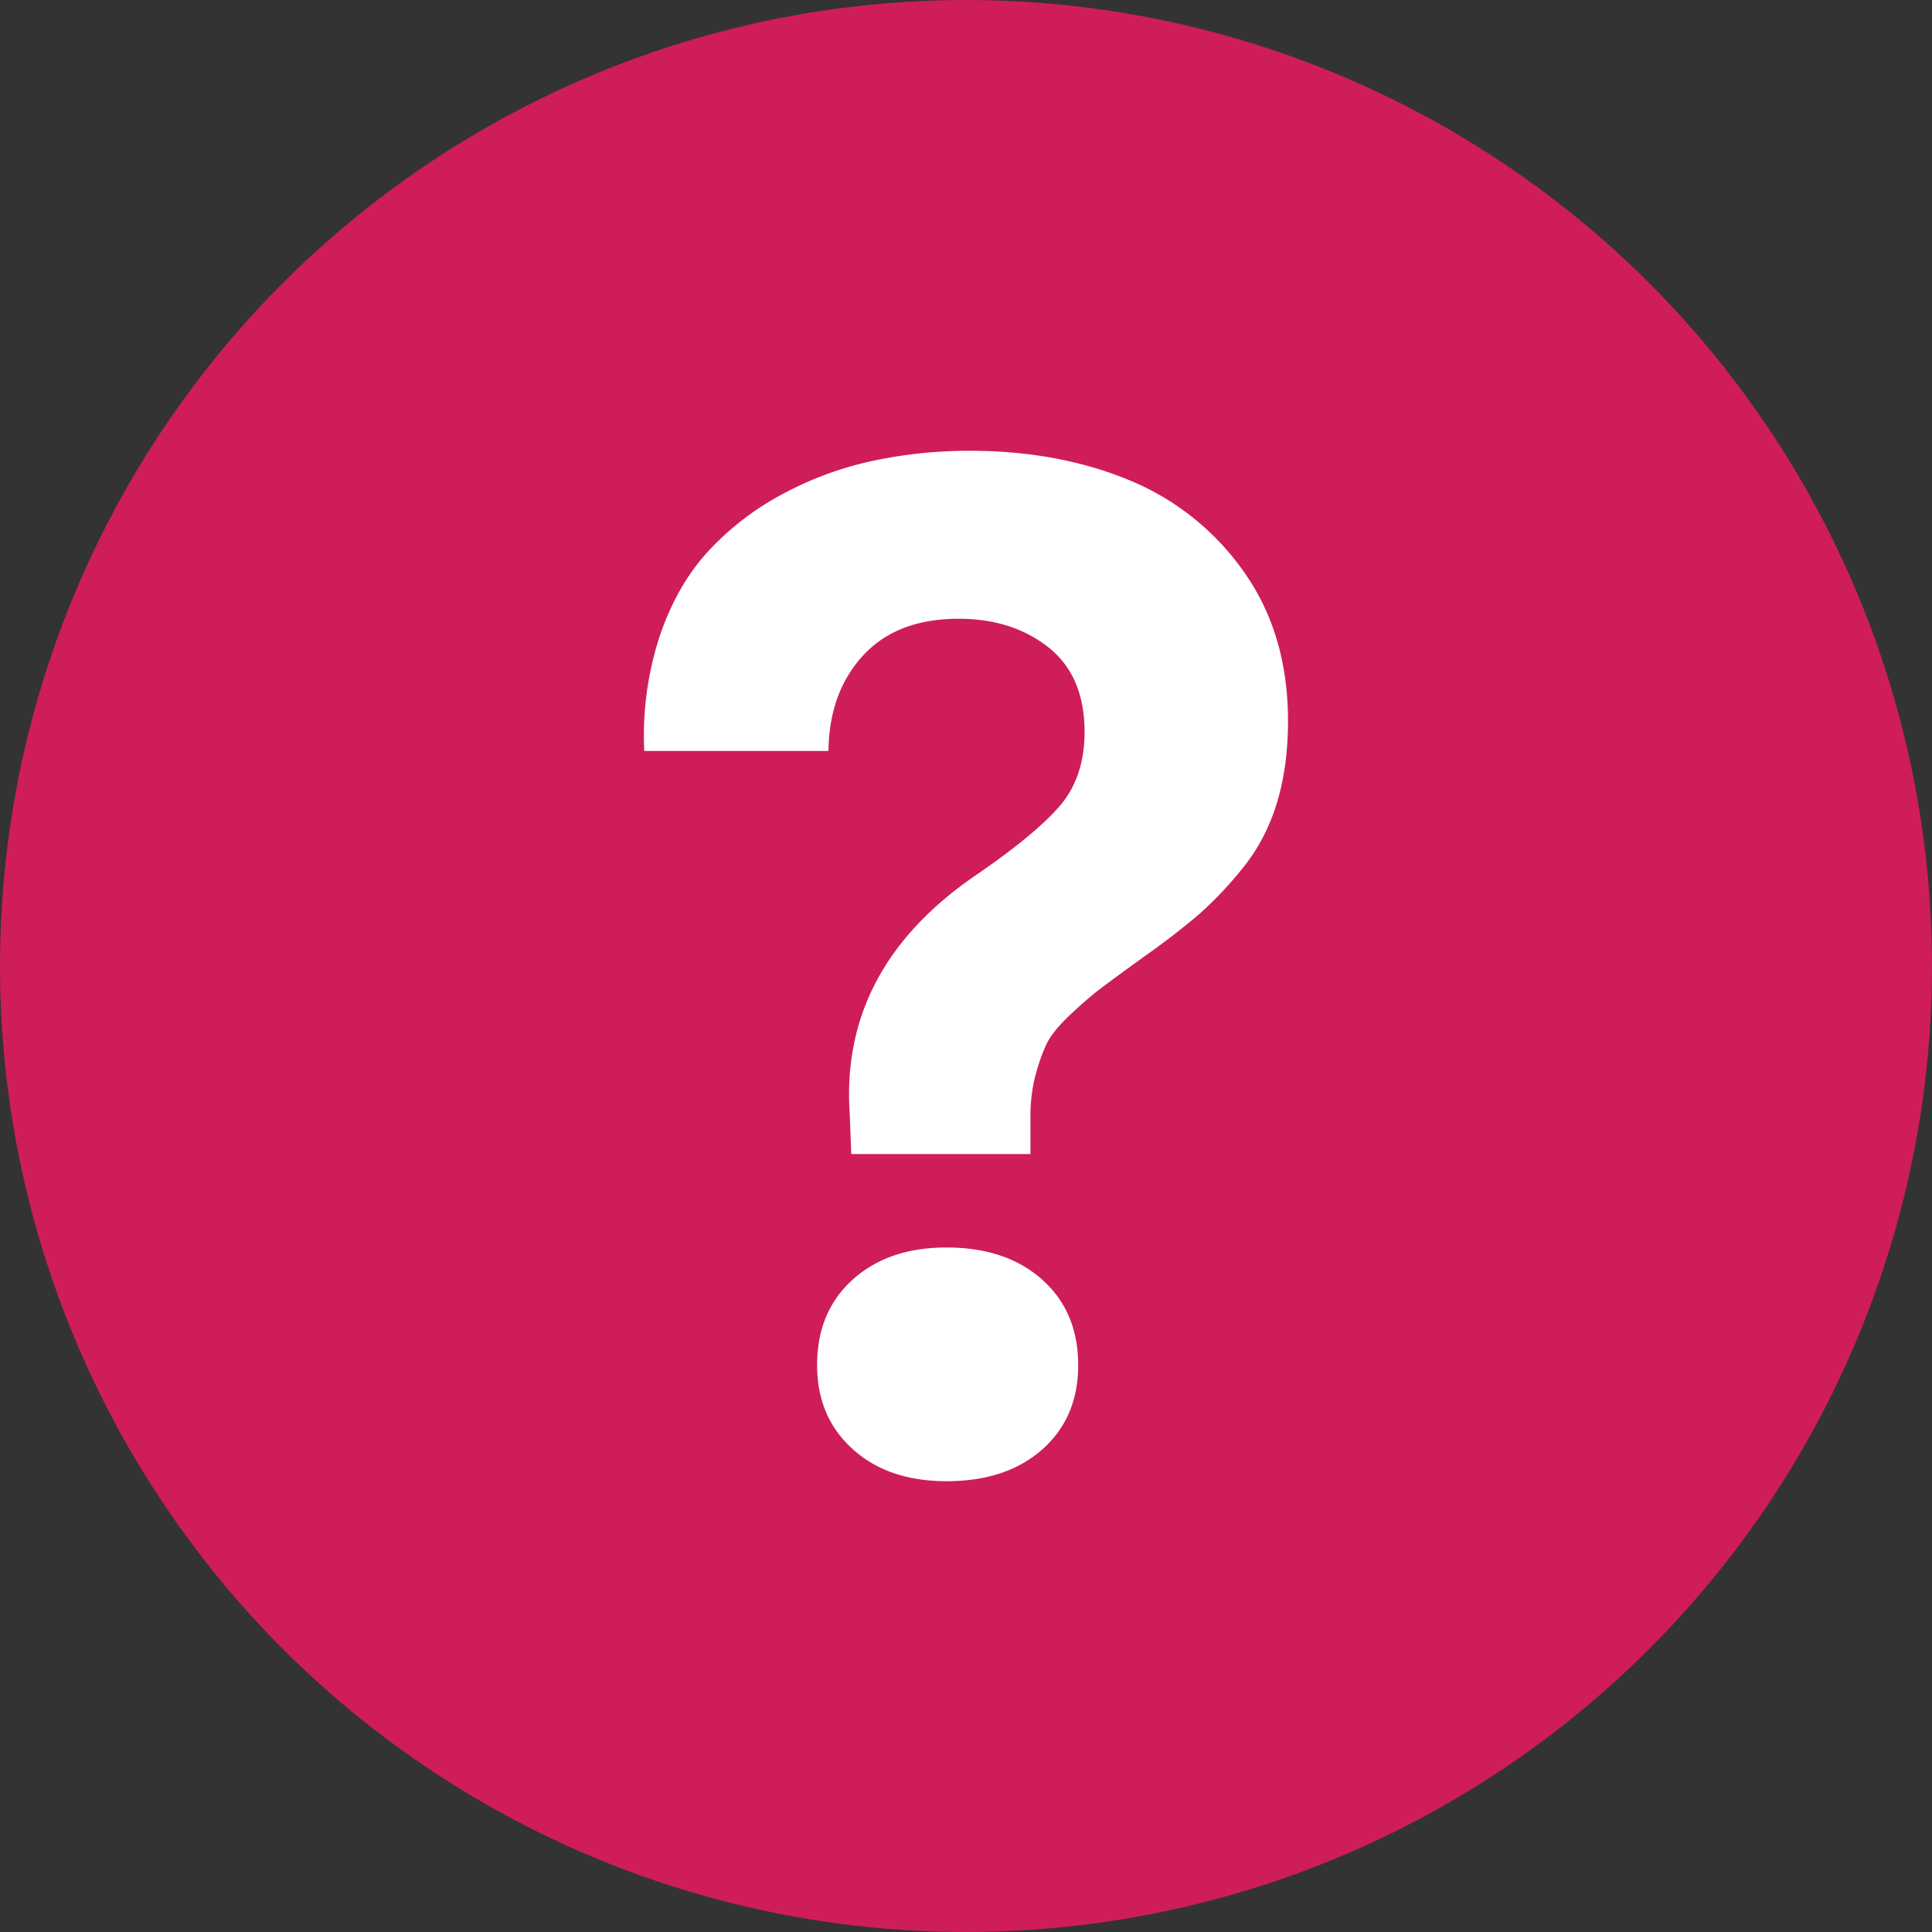 <svg viewBox="0 0 30 30" xmlns="http://www.w3.org/2000/svg"><rect x="0" y="0" width="30" height="30" fill="#333333" stroke="none"/><g fill="none" fill-rule="evenodd"><circle fill="#CE1D5A" cx="15" cy="15" r="15"/><path d="M12.688 21.197c0-.552.184-.994.552-1.327.368-.332.854-.499 1.458-.499.619 0 1.114.167 1.486.5.372.332.558.774.558 1.326 0 .544-.186.98-.558 1.31-.372.329-.867.493-1.486.493-.604 0-1.09-.166-1.458-.499-.368-.333-.552-.767-.552-1.304zm-2.684-9.536a4.975 4.975 0 0 1 .237-1.775c.18-.533.433-.975.757-1.327a4.362 4.362 0 0 1 1.148-.884c.442-.238.906-.41 1.392-.516A7.146 7.146 0 0 1 15.063 7c.905 0 1.723.15 2.452.448a4.055 4.055 0 0 1 1.79 1.417c.463.647.695 1.423.695 2.33 0 .477-.059.906-.177 1.288-.118.381-.298.72-.541 1.015a5.865 5.865 0 0 1-.674.708 11.72 11.72 0 0 1-.817.63c-.324.234-.556.404-.696.51-.14.106-.3.244-.48.414-.18.17-.302.321-.365.453-.063.133-.12.293-.171.482a2.51 2.51 0 0 0-.078.658v.567h-2.783l-.022-.601c-.11-1.512.537-2.752 1.944-3.72.618-.423 1.057-.784 1.314-1.082.258-.299.387-.683.387-1.151 0-.582-.188-1.02-.563-1.316-.376-.295-.84-.442-1.392-.442-.64 0-1.136.191-1.486.573-.35.381-.528.875-.536 1.48h-2.86z" fill="#FFF" fill-rule="nonzero"/></g></svg>